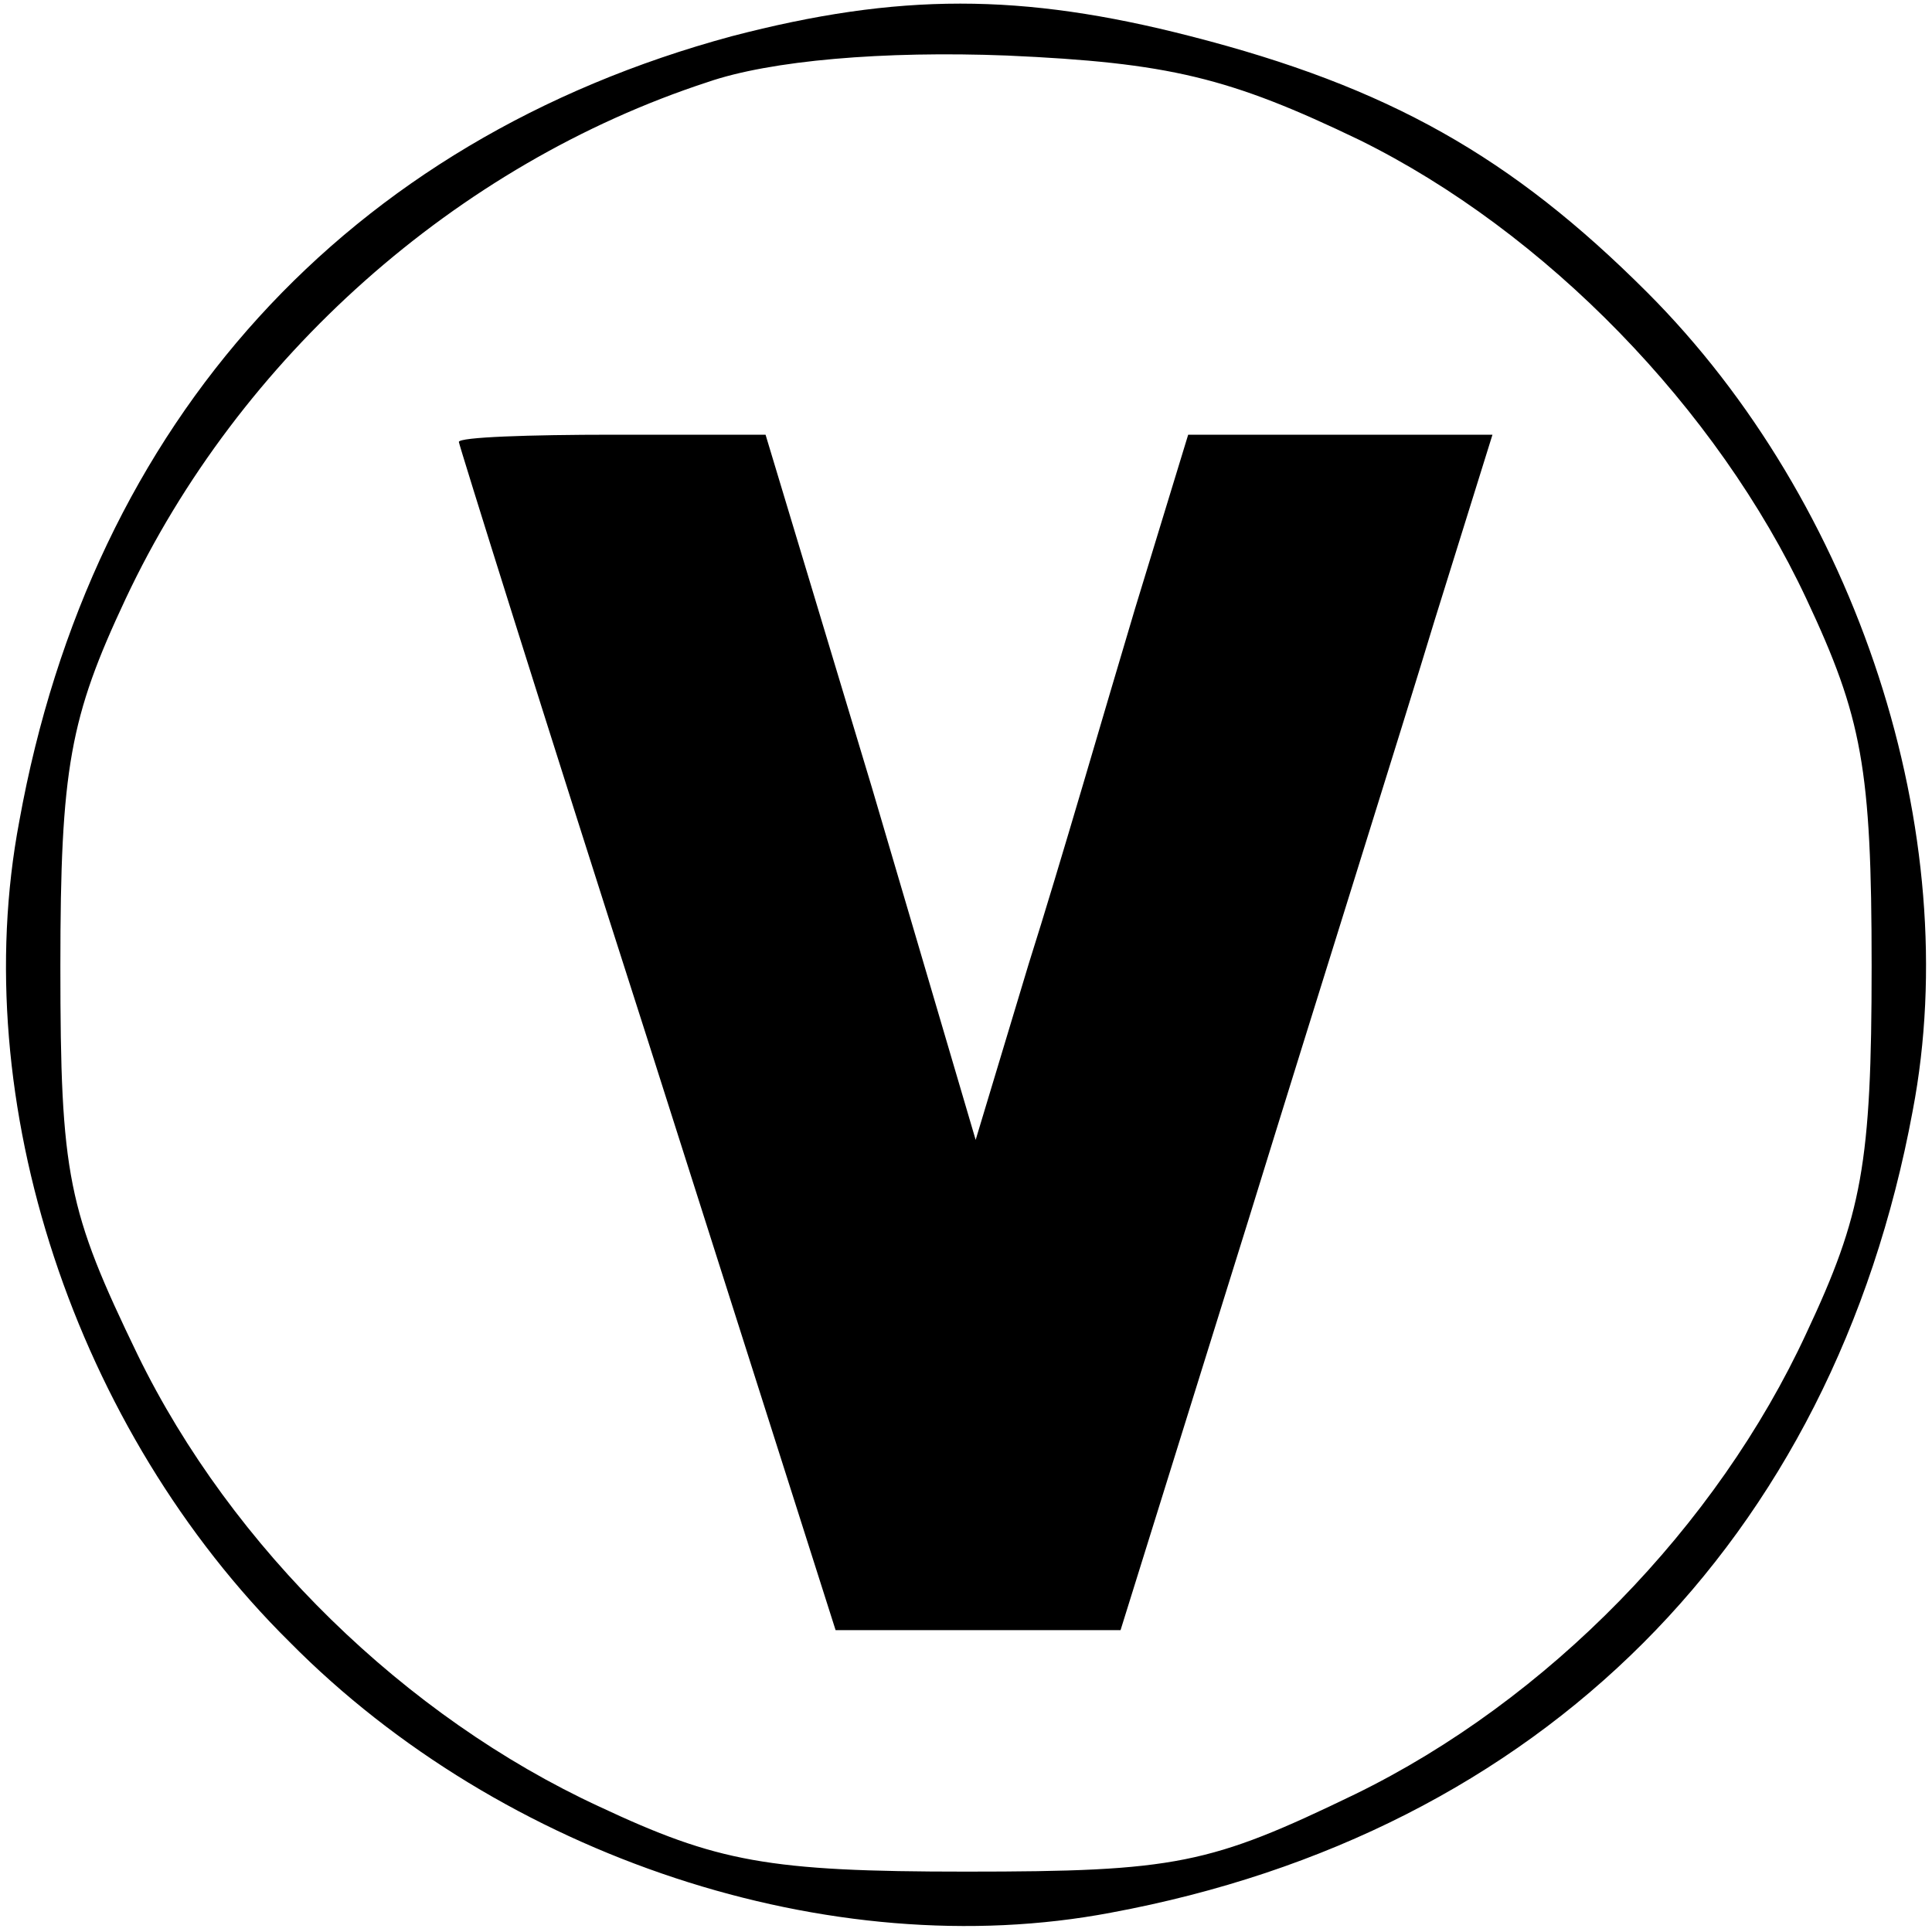 <?xml version="1.0" standalone="no"?>
<!DOCTYPE svg PUBLIC "-//W3C//DTD SVG 20010904//EN"
 "http://www.w3.org/TR/2001/REC-SVG-20010904/DTD/svg10.dtd">
<svg version="1.0" xmlns="http://www.w3.org/2000/svg"
 width="80pt" height="80pt" viewBox="0 0 80 80"
 preserveAspectRatio="xMidYMid meet">
<g transform="translate(0,80) scale(0.1,-0.1)"
fill="#000000" stroke="none">
<path d="M303 785 c-159 -43 -265 -159 -295 -325 -22 -116 23 -252 112 -340
88 -89 224 -134 340 -112 178 33 299 154 332 332 22 115 -23 252 -110 339 -56
56 -107 85 -189 106 -70 18 -121 18 -190 0z m260 -43 c77 -38 148 -111 185
-190 23 -49 27 -70 27 -152 0 -82 -4 -103 -27 -152 -37 -80 -107 -152 -187
-191 -60 -29 -74 -32 -161 -32 -82 0 -103 4 -152 27 -80 37 -152 107 -191 187
-29 60 -32 74 -32 161 0 82 4 103 27 152 47 100 137 180 241 214 26 9 73 13
124 11 67 -3 92 -9 146 -35z"/>
<path d="M190 617 c0 -1 35 -113 78 -247 l78 -245 59 0 59 0 53 170 c29 94 64
205 77 248 l24 77 -63 0 -63 0 -22 -72 c-12 -40 -31 -106 -44 -147 l-22 -73
-43 146 -44 146 -63 0 c-35 0 -64 -1 -64 -3z"/>
</g>
</svg>
